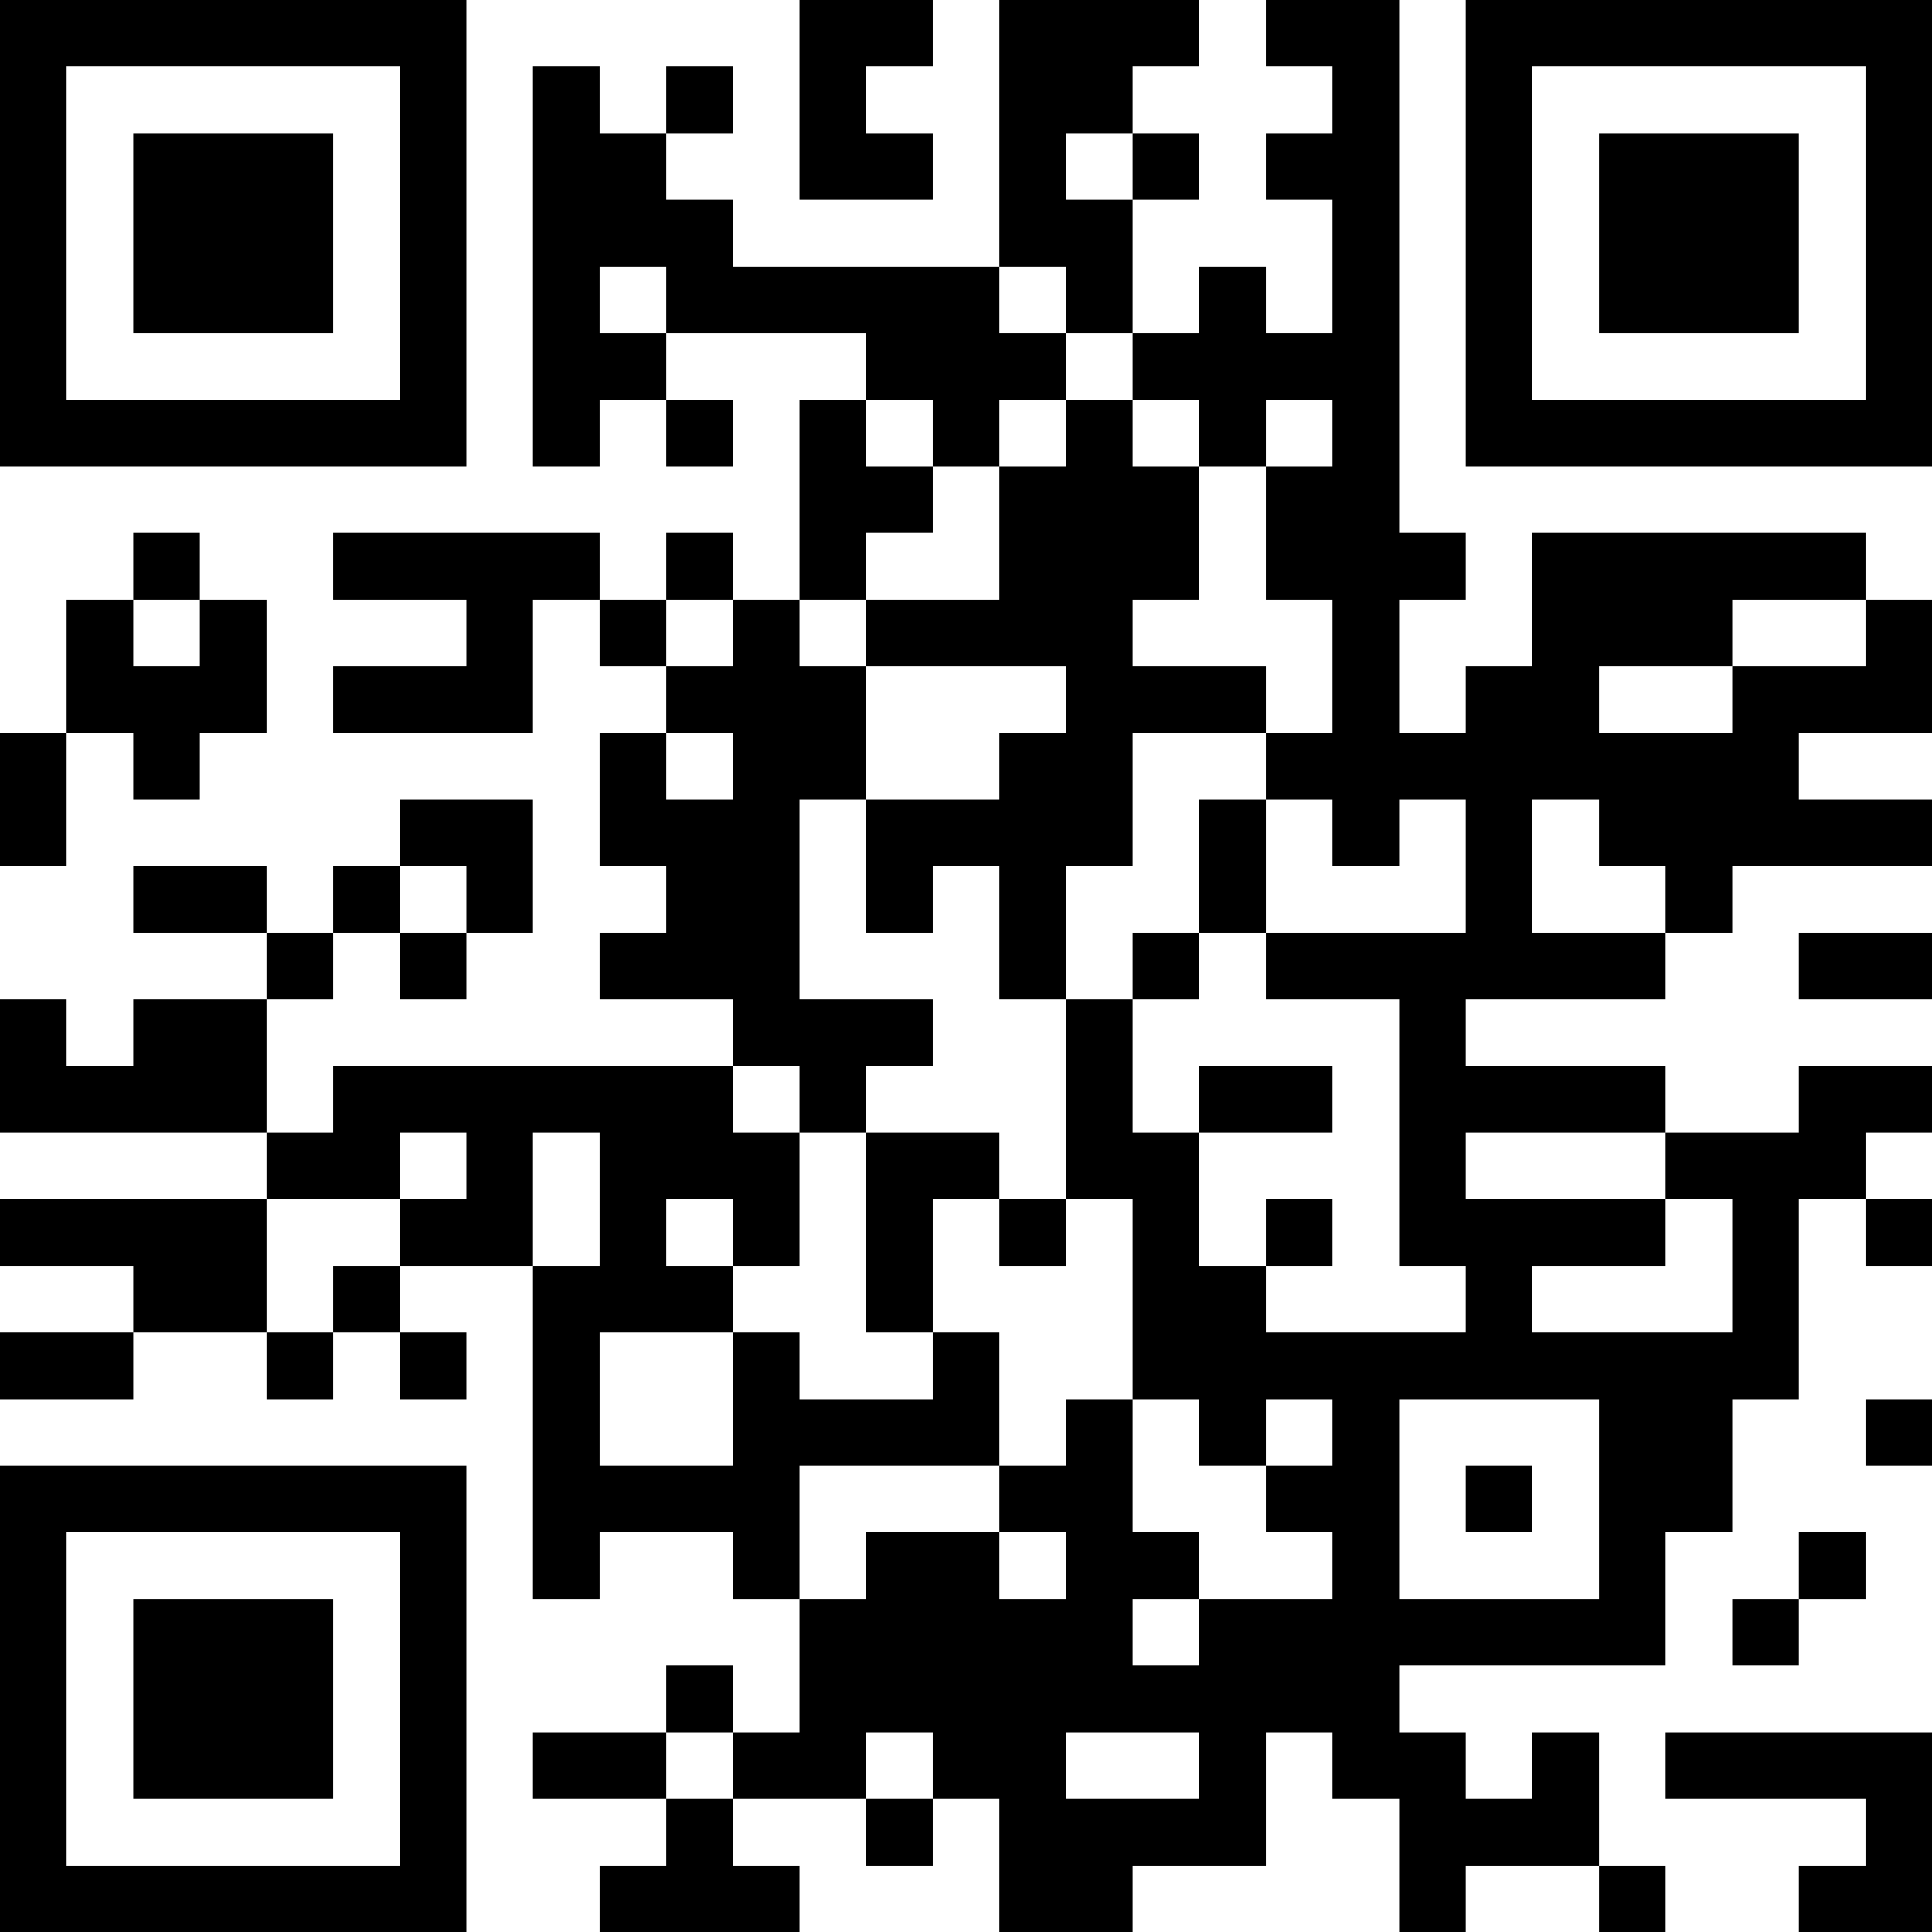 <?xml version="1.0" encoding="UTF-8"?>
<svg xmlns="http://www.w3.org/2000/svg" version="1.1" width="200" height="200" viewBox="0 0 200 200"><rect x="0" y="0" width="200" height="200" fill="#ffffff"/><g transform="scale(6.897)"><g transform="translate(0,0)"><path fill-rule="evenodd" d="M12 0L12 3L14 3L14 2L13 2L13 1L14 1L14 0ZM15 0L15 4L11 4L11 3L10 3L10 2L11 2L11 1L10 1L10 2L9 2L9 1L8 1L8 7L9 7L9 6L10 6L10 7L11 7L11 6L10 6L10 5L13 5L13 6L12 6L12 9L11 9L11 8L10 8L10 9L9 9L9 8L5 8L5 9L7 9L7 10L5 10L5 11L8 11L8 9L9 9L9 10L10 10L10 11L9 11L9 13L10 13L10 14L9 14L9 15L11 15L11 16L5 16L5 17L4 17L4 15L5 15L5 14L6 14L6 15L7 15L7 14L8 14L8 12L6 12L6 13L5 13L5 14L4 14L4 13L2 13L2 14L4 14L4 15L2 15L2 16L1 16L1 15L0 15L0 17L4 17L4 18L0 18L0 19L2 19L2 20L0 20L0 21L2 21L2 20L4 20L4 21L5 21L5 20L6 20L6 21L7 21L7 20L6 20L6 19L8 19L8 24L9 24L9 23L11 23L11 24L12 24L12 26L11 26L11 25L10 25L10 26L8 26L8 27L10 27L10 28L9 28L9 29L12 29L12 28L11 28L11 27L13 27L13 28L14 28L14 27L15 27L15 29L17 29L17 28L19 28L19 26L20 26L20 27L21 27L21 29L22 29L22 28L24 28L24 29L25 29L25 28L24 28L24 26L23 26L23 27L22 27L22 26L21 26L21 25L25 25L25 23L26 23L26 21L27 21L27 18L28 18L28 19L29 19L29 18L28 18L28 17L29 17L29 16L27 16L27 17L25 17L25 16L22 16L22 15L25 15L25 14L26 14L26 13L29 13L29 12L27 12L27 11L29 11L29 9L28 9L28 8L23 8L23 10L22 10L22 11L21 11L21 9L22 9L22 8L21 8L21 0L19 0L19 1L20 1L20 2L19 2L19 3L20 3L20 5L19 5L19 4L18 4L18 5L17 5L17 3L18 3L18 2L17 2L17 1L18 1L18 0ZM16 2L16 3L17 3L17 2ZM9 4L9 5L10 5L10 4ZM15 4L15 5L16 5L16 6L15 6L15 7L14 7L14 6L13 6L13 7L14 7L14 8L13 8L13 9L12 9L12 10L13 10L13 12L12 12L12 15L14 15L14 16L13 16L13 17L12 17L12 16L11 16L11 17L12 17L12 19L11 19L11 18L10 18L10 19L11 19L11 20L9 20L9 22L11 22L11 20L12 20L12 21L14 21L14 20L15 20L15 22L12 22L12 24L13 24L13 23L15 23L15 24L16 24L16 23L15 23L15 22L16 22L16 21L17 21L17 23L18 23L18 24L17 24L17 25L18 25L18 24L20 24L20 23L19 23L19 22L20 22L20 21L19 21L19 22L18 22L18 21L17 21L17 18L16 18L16 15L17 15L17 17L18 17L18 19L19 19L19 20L22 20L22 19L21 19L21 15L19 15L19 14L22 14L22 12L21 12L21 13L20 13L20 12L19 12L19 11L20 11L20 9L19 9L19 7L20 7L20 6L19 6L19 7L18 7L18 6L17 6L17 5L16 5L16 4ZM16 6L16 7L15 7L15 9L13 9L13 10L16 10L16 11L15 11L15 12L13 12L13 14L14 14L14 13L15 13L15 15L16 15L16 13L17 13L17 11L19 11L19 10L17 10L17 9L18 9L18 7L17 7L17 6ZM2 8L2 9L1 9L1 11L0 11L0 13L1 13L1 11L2 11L2 12L3 12L3 11L4 11L4 9L3 9L3 8ZM2 9L2 10L3 10L3 9ZM10 9L10 10L11 10L11 9ZM26 9L26 10L24 10L24 11L26 11L26 10L28 10L28 9ZM10 11L10 12L11 12L11 11ZM18 12L18 14L17 14L17 15L18 15L18 14L19 14L19 12ZM23 12L23 14L25 14L25 13L24 13L24 12ZM6 13L6 14L7 14L7 13ZM27 14L27 15L29 15L29 14ZM18 16L18 17L20 17L20 16ZM6 17L6 18L4 18L4 20L5 20L5 19L6 19L6 18L7 18L7 17ZM8 17L8 19L9 19L9 17ZM13 17L13 20L14 20L14 18L15 18L15 19L16 19L16 18L15 18L15 17ZM22 17L22 18L25 18L25 19L23 19L23 20L26 20L26 18L25 18L25 17ZM19 18L19 19L20 19L20 18ZM21 21L21 24L24 24L24 21ZM28 21L28 22L29 22L29 21ZM22 22L22 23L23 23L23 22ZM27 23L27 24L26 24L26 25L27 25L27 24L28 24L28 23ZM10 26L10 27L11 27L11 26ZM13 26L13 27L14 27L14 26ZM16 26L16 27L18 27L18 26ZM25 26L25 27L28 27L28 28L27 28L27 29L29 29L29 26ZM0 0L0 7L7 7L7 0ZM1 1L1 6L6 6L6 1ZM2 2L2 5L5 5L5 2ZM22 0L22 7L29 7L29 0ZM23 1L23 6L28 6L28 1ZM24 2L24 5L27 5L27 2ZM0 22L0 29L7 29L7 22ZM1 23L1 28L6 28L6 23ZM2 24L2 27L5 27L5 24Z" fill="#000000"/></g></g></svg>
